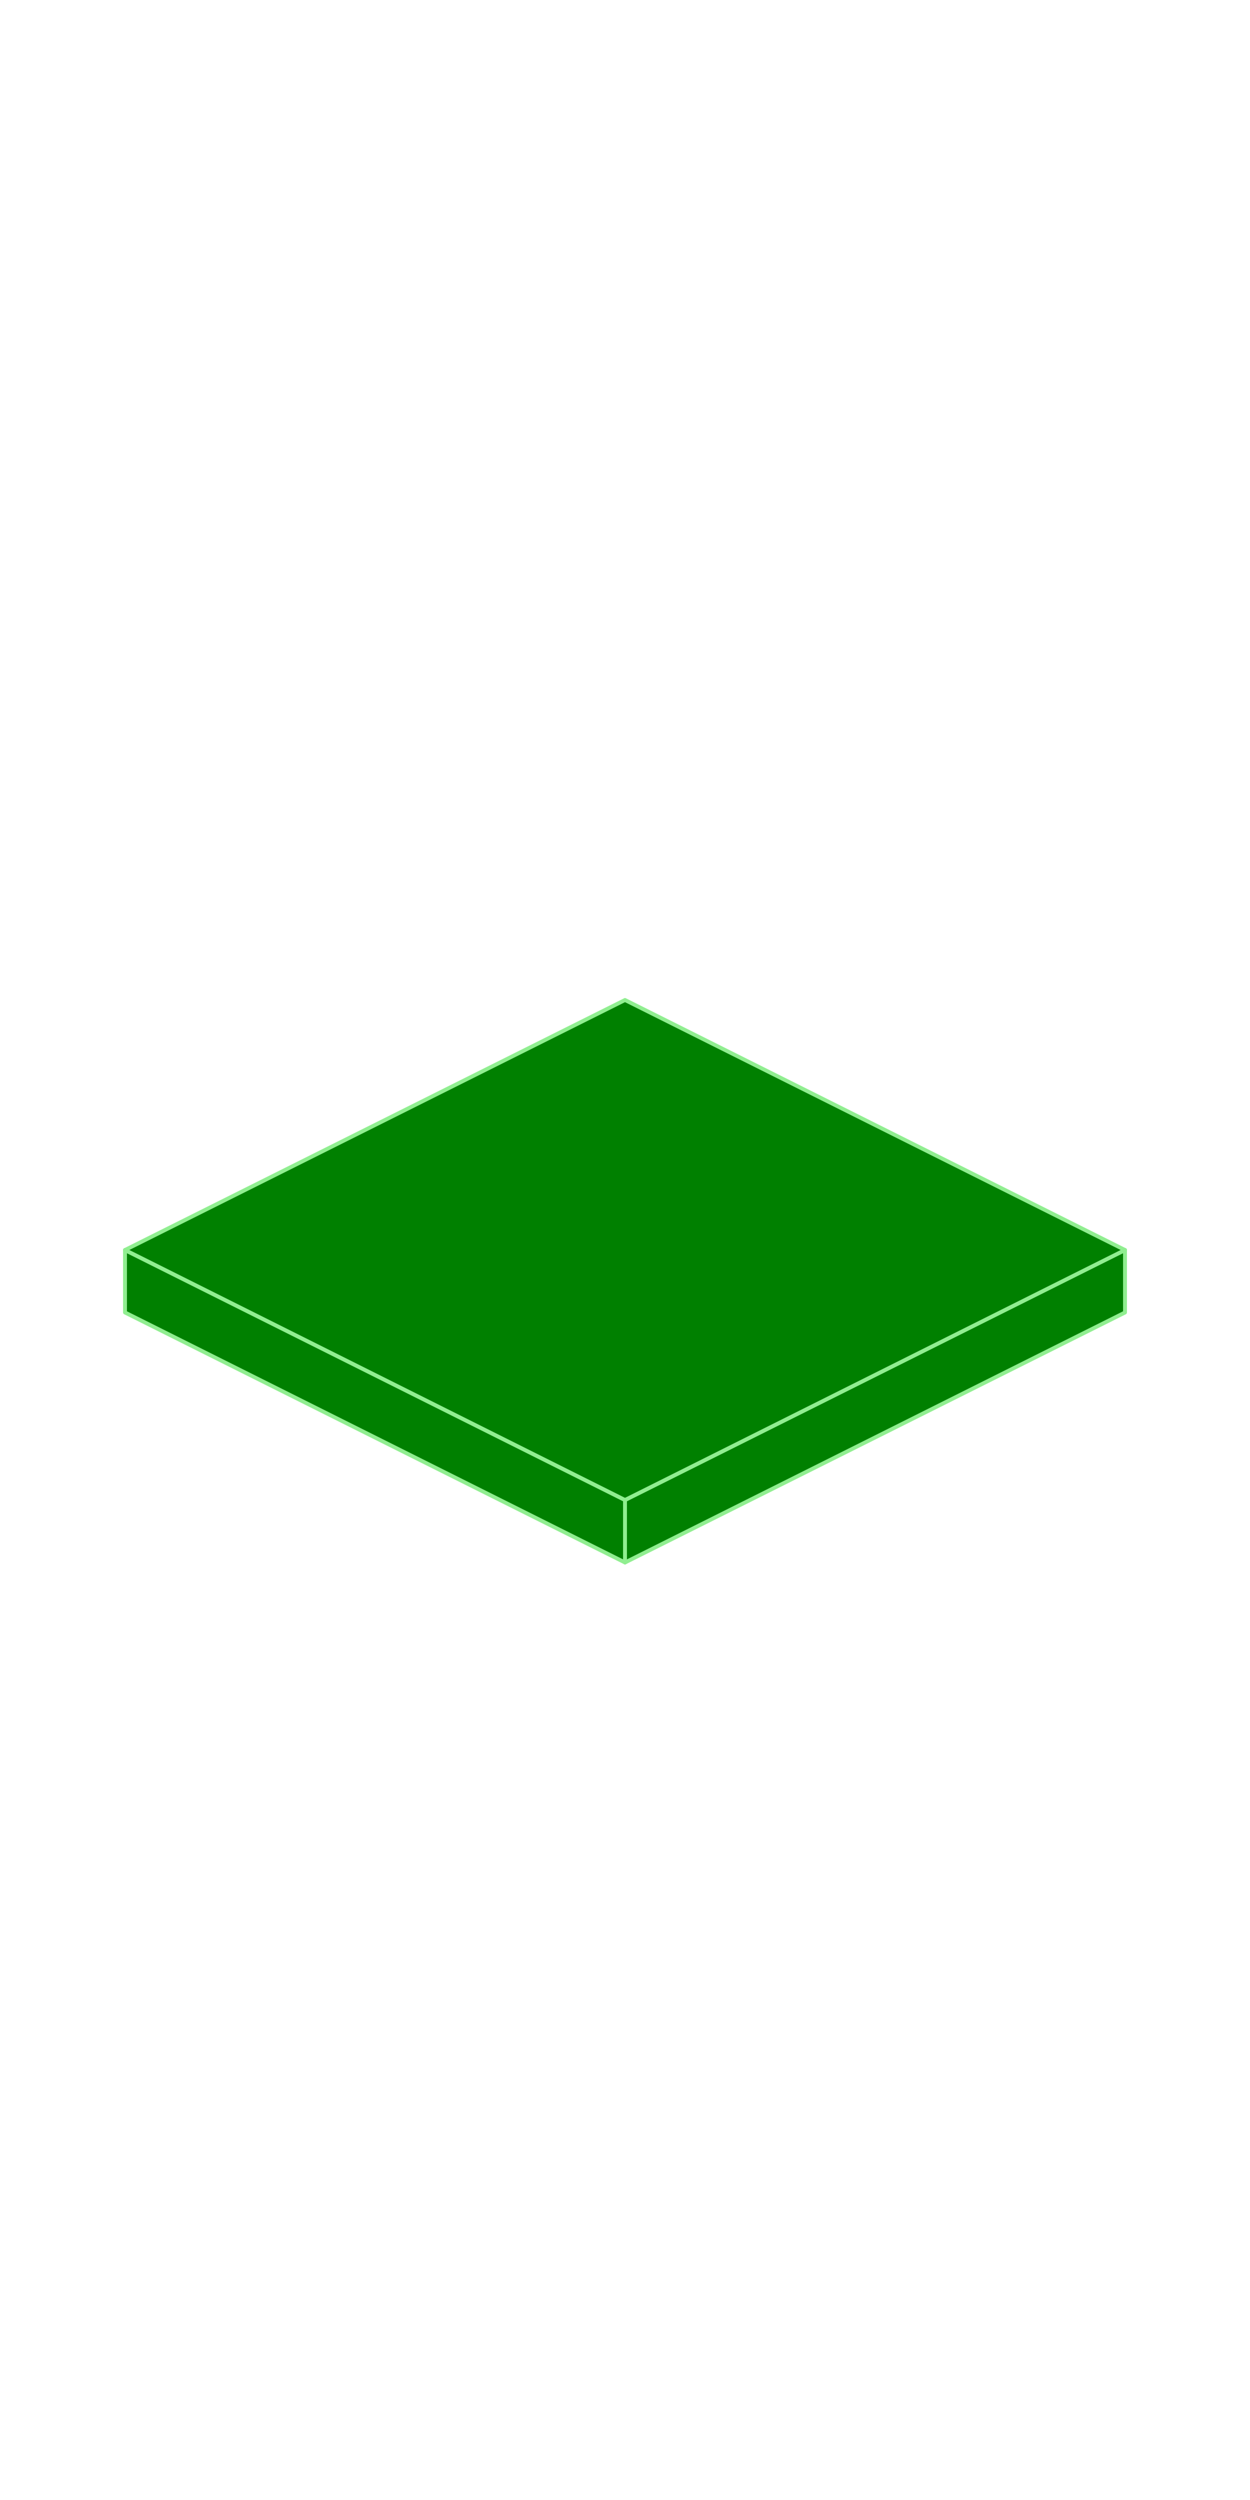 <svg viewBox="-80 -160 160 320" xmlns="http://www.w3.org/2000/svg">
    <g>
      <!-- base -->
      <g>
        <path d="M 0 32 l 64 -32 l 0 8 l -64 32 l -64 -32 l 0 -8 z" fill="green" stroke="lightgreen" stroke-width="0.5" stroke-linejoin="round" stroke-linecap="round"/>
        <path d="M 0 32 l 64 -32 l -64 -32 l -64 32 z" fill="green" stroke="lightgreen" stroke-width="0.5" stroke-linejoin="round" stroke-linecap="round"/>
        <path d="M 0 32 l 0 8" fill="green" stroke="lightgreen" stroke-width="0.5" stroke-linejoin="round" stroke-linecap="round"/>
      </g>
      <!--
      <g>
        <path d="M 0 32 l 64 -32 l -64 -32 l -64 32 z" stroke="black" fill="transparent"/>
      </g>
      -->
    </g>
  </svg>